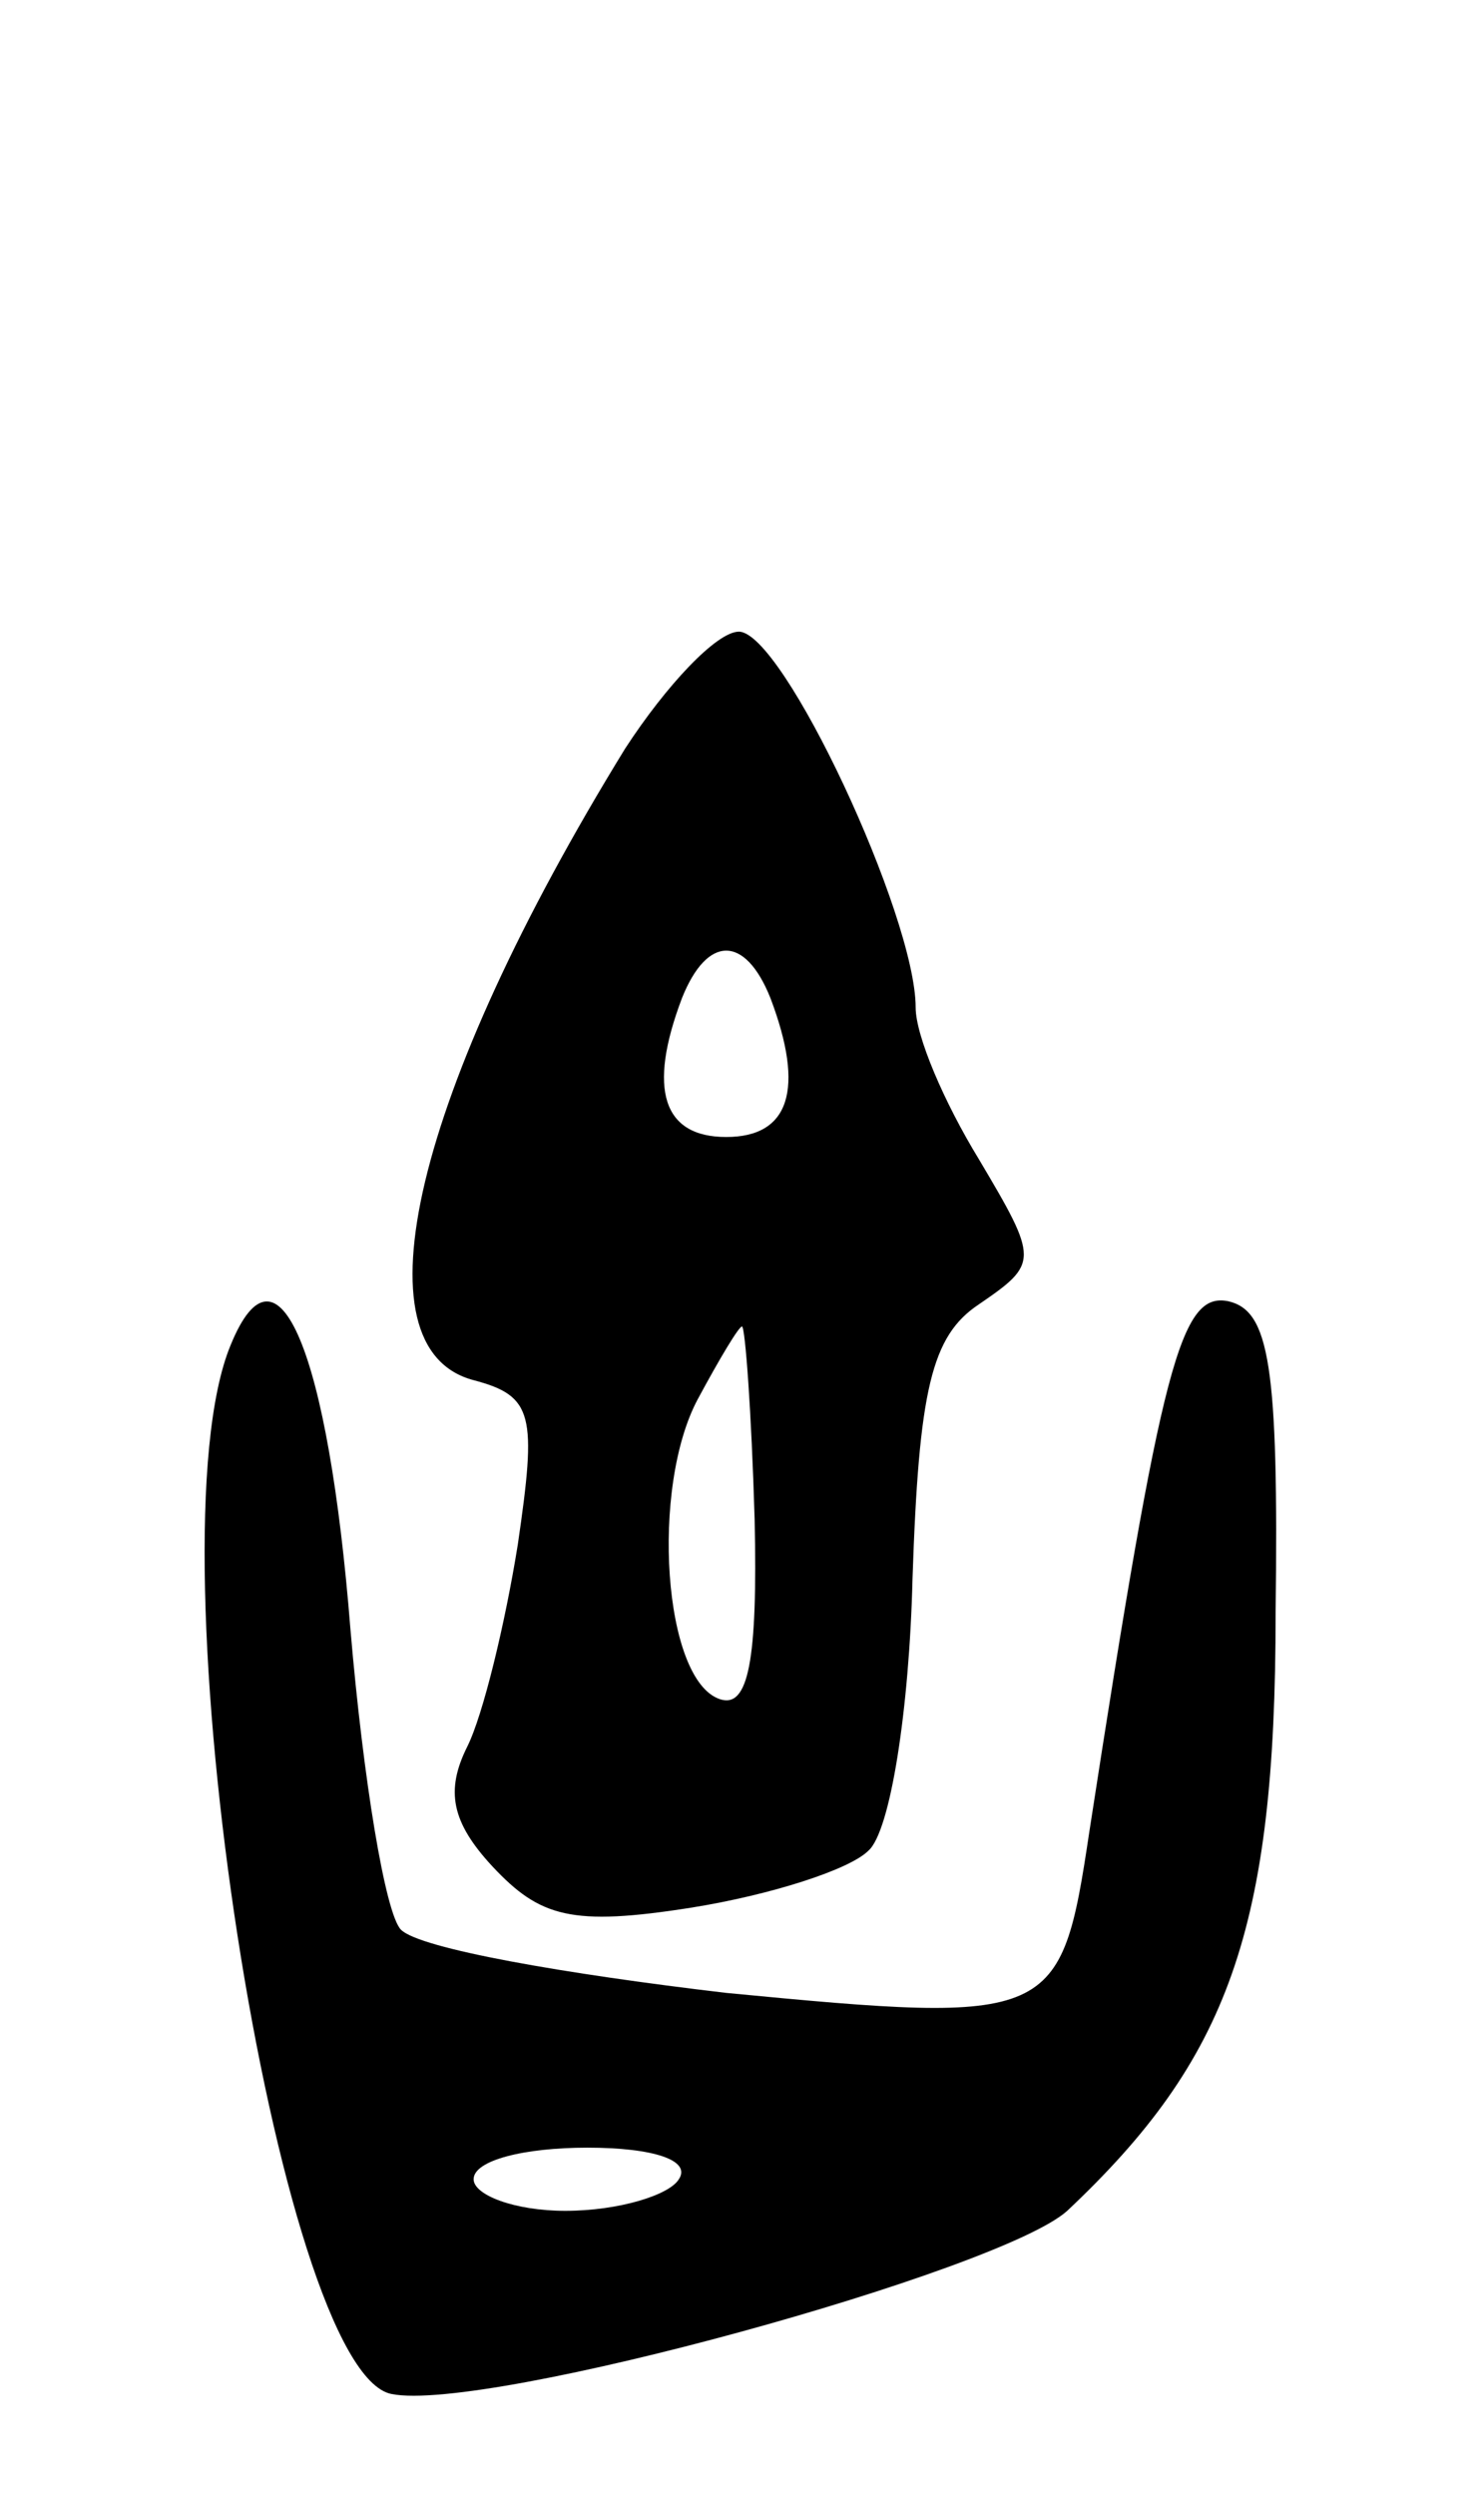 <svg version="1.0" xmlns="http://www.w3.org/2000/svg"
 width="47pt" height="79pt" viewBox="0 0 47 79"
 preserveAspectRatio="xMidYMid meet">
<g transform="translate(0,79) scale(0.1,-0.1)"
fill="#000000" stroke="none">
<path d="M198 553 c-67 -109 -86 -190 -48 -200 19 -5 20 -11 14 -52 -4 -25
-11 -54 -16 -64 -7 -14 -5 -24 8 -38 15 -16 25 -19 63 -13 25 4 50 12 56 18 7
6 13 45 14 86 2 60 6 77 21 87 19 13 19 14 0 46 -11 18 -20 39 -20 48 0 29
-42 119 -56 119 -7 0 -23 -17 -36 -37z m46 -79 c11 -29 6 -44 -14 -44 -20 0
-25 15 -14 44 8 20 20 20 28 0z m-5 -165 c1 -45 -2 -60 -11 -57 -18 6 -22 67
-7 95 7 13 13 23 14 23 1 0 3 -27 4 -61z"/>
<path d="M73 364 c-26 -63 15 -325 51 -332 30 -6 193 39 214 58 51 48 66 89
66 189 1 79 -2 96 -15 99 -15 3 -21 -19 -44 -168 -9 -60 -11 -61 -115 -51 -51
6 -97 14 -103 20 -5 5 -12 48 -16 95 -7 88 -23 127 -38 90z m142 -264 c-3 -5
-19 -10 -36 -10 -16 0 -29 5 -29 10 0 6 16 10 36 10 21 0 33 -4 29 -10z"/>
</g>
</svg>
